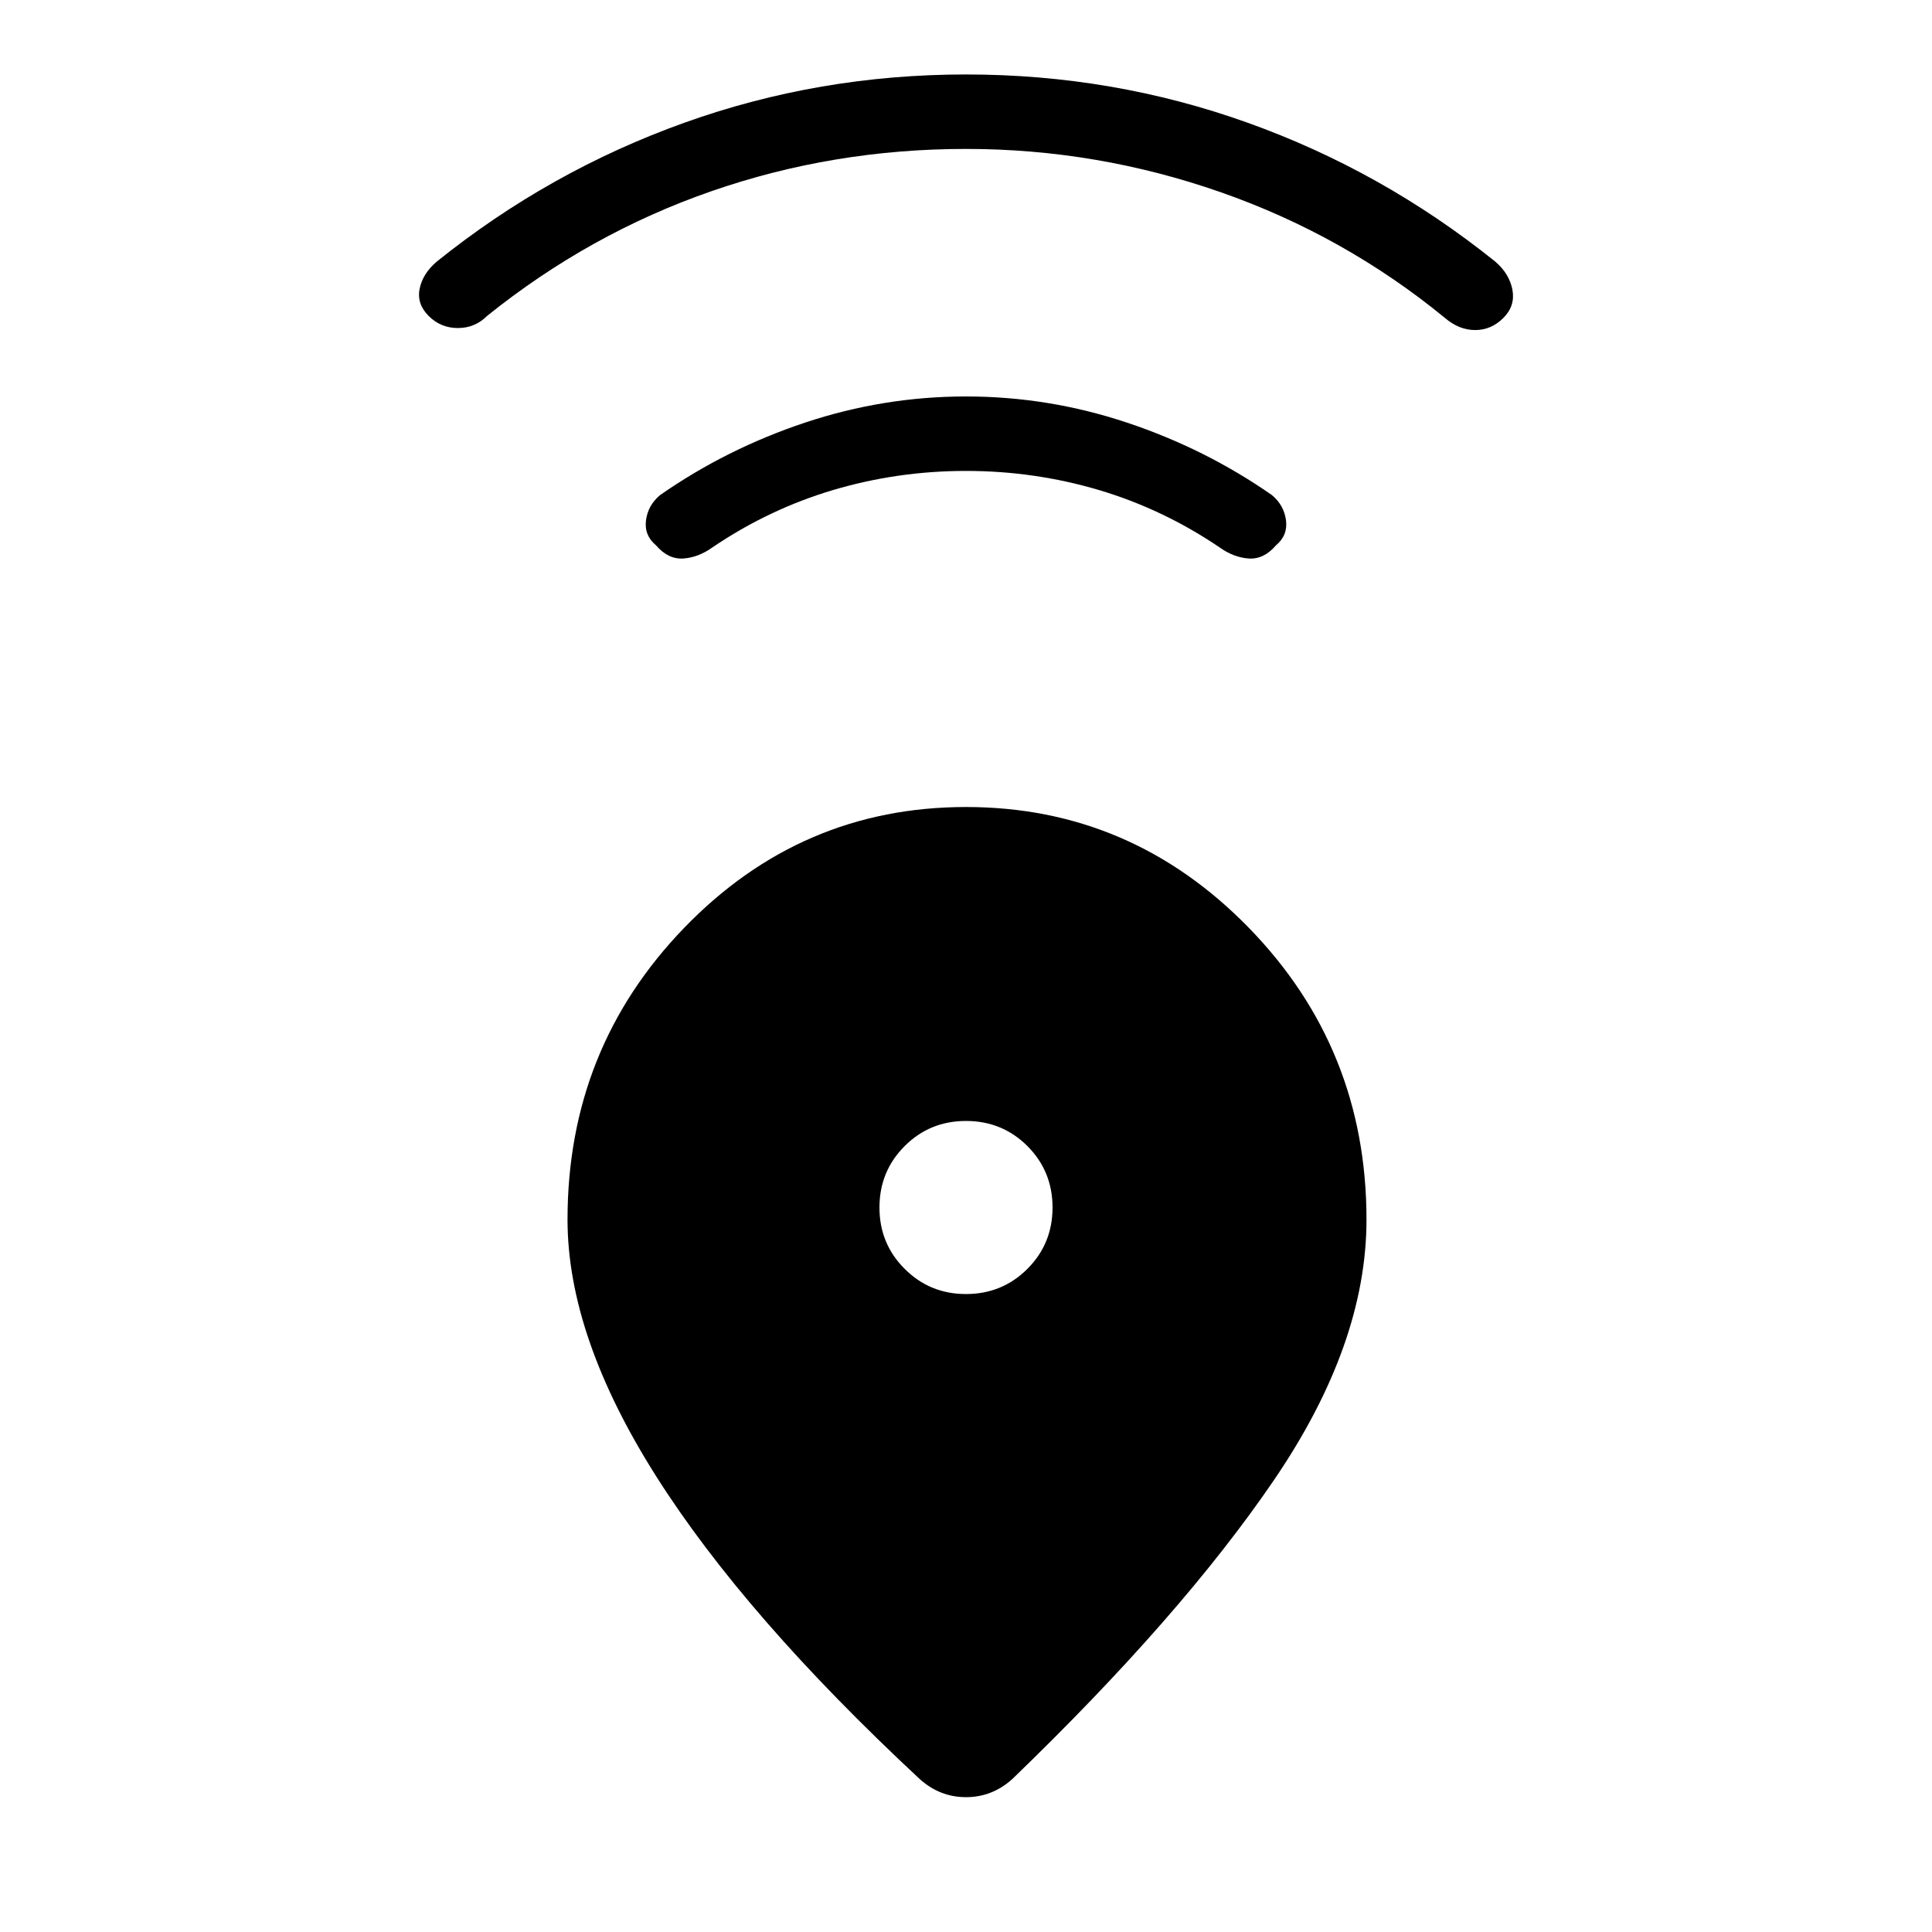 <svg xmlns="http://www.w3.org/2000/svg" height="24" width="24"><path d="M11.425 22.1Q9.25 20.075 8.15 18.337Q7.05 16.6 7.05 15.15Q7.05 13.025 8.5 11.525Q9.95 10.025 12 10.025Q14.05 10.025 15.513 11.525Q16.975 13.025 16.975 15.15Q16.975 16.7 15.825 18.387Q14.675 20.075 12.575 22.1Q12.325 22.325 12 22.325Q11.675 22.325 11.425 22.1ZM12 16.075Q12.45 16.075 12.763 15.762Q13.075 15.45 13.075 15Q13.075 14.55 12.763 14.237Q12.45 13.925 12 13.925Q11.55 13.925 11.238 14.237Q10.925 14.55 10.925 15Q10.925 15.45 11.238 15.762Q11.55 16.075 12 16.075ZM12 5.85Q11.15 5.85 10.35 6.087Q9.55 6.325 8.85 6.8Q8.675 6.925 8.488 6.938Q8.3 6.95 8.15 6.775Q8 6.65 8.025 6.462Q8.05 6.275 8.2 6.15Q9.025 5.575 10 5.25Q10.975 4.925 12 4.925Q13.025 4.925 14 5.25Q14.975 5.575 15.8 6.15Q15.95 6.275 15.975 6.462Q16 6.65 15.85 6.775Q15.7 6.95 15.513 6.938Q15.325 6.925 15.15 6.8Q14.45 6.325 13.65 6.087Q12.85 5.85 12 5.85ZM12 1.85Q10.35 1.85 8.838 2.375Q7.325 2.9 6.05 3.925Q5.9 4.075 5.688 4.075Q5.475 4.075 5.325 3.925Q5.175 3.775 5.213 3.587Q5.25 3.4 5.425 3.25Q6.825 2.125 8.5 1.525Q10.175 0.925 12 0.925Q13.825 0.925 15.5 1.525Q17.175 2.125 18.575 3.25Q18.75 3.4 18.788 3.6Q18.825 3.8 18.675 3.95Q18.525 4.1 18.325 4.1Q18.125 4.1 17.95 3.95Q16.7 2.925 15.162 2.387Q13.625 1.85 12 1.85Z"/></svg>
